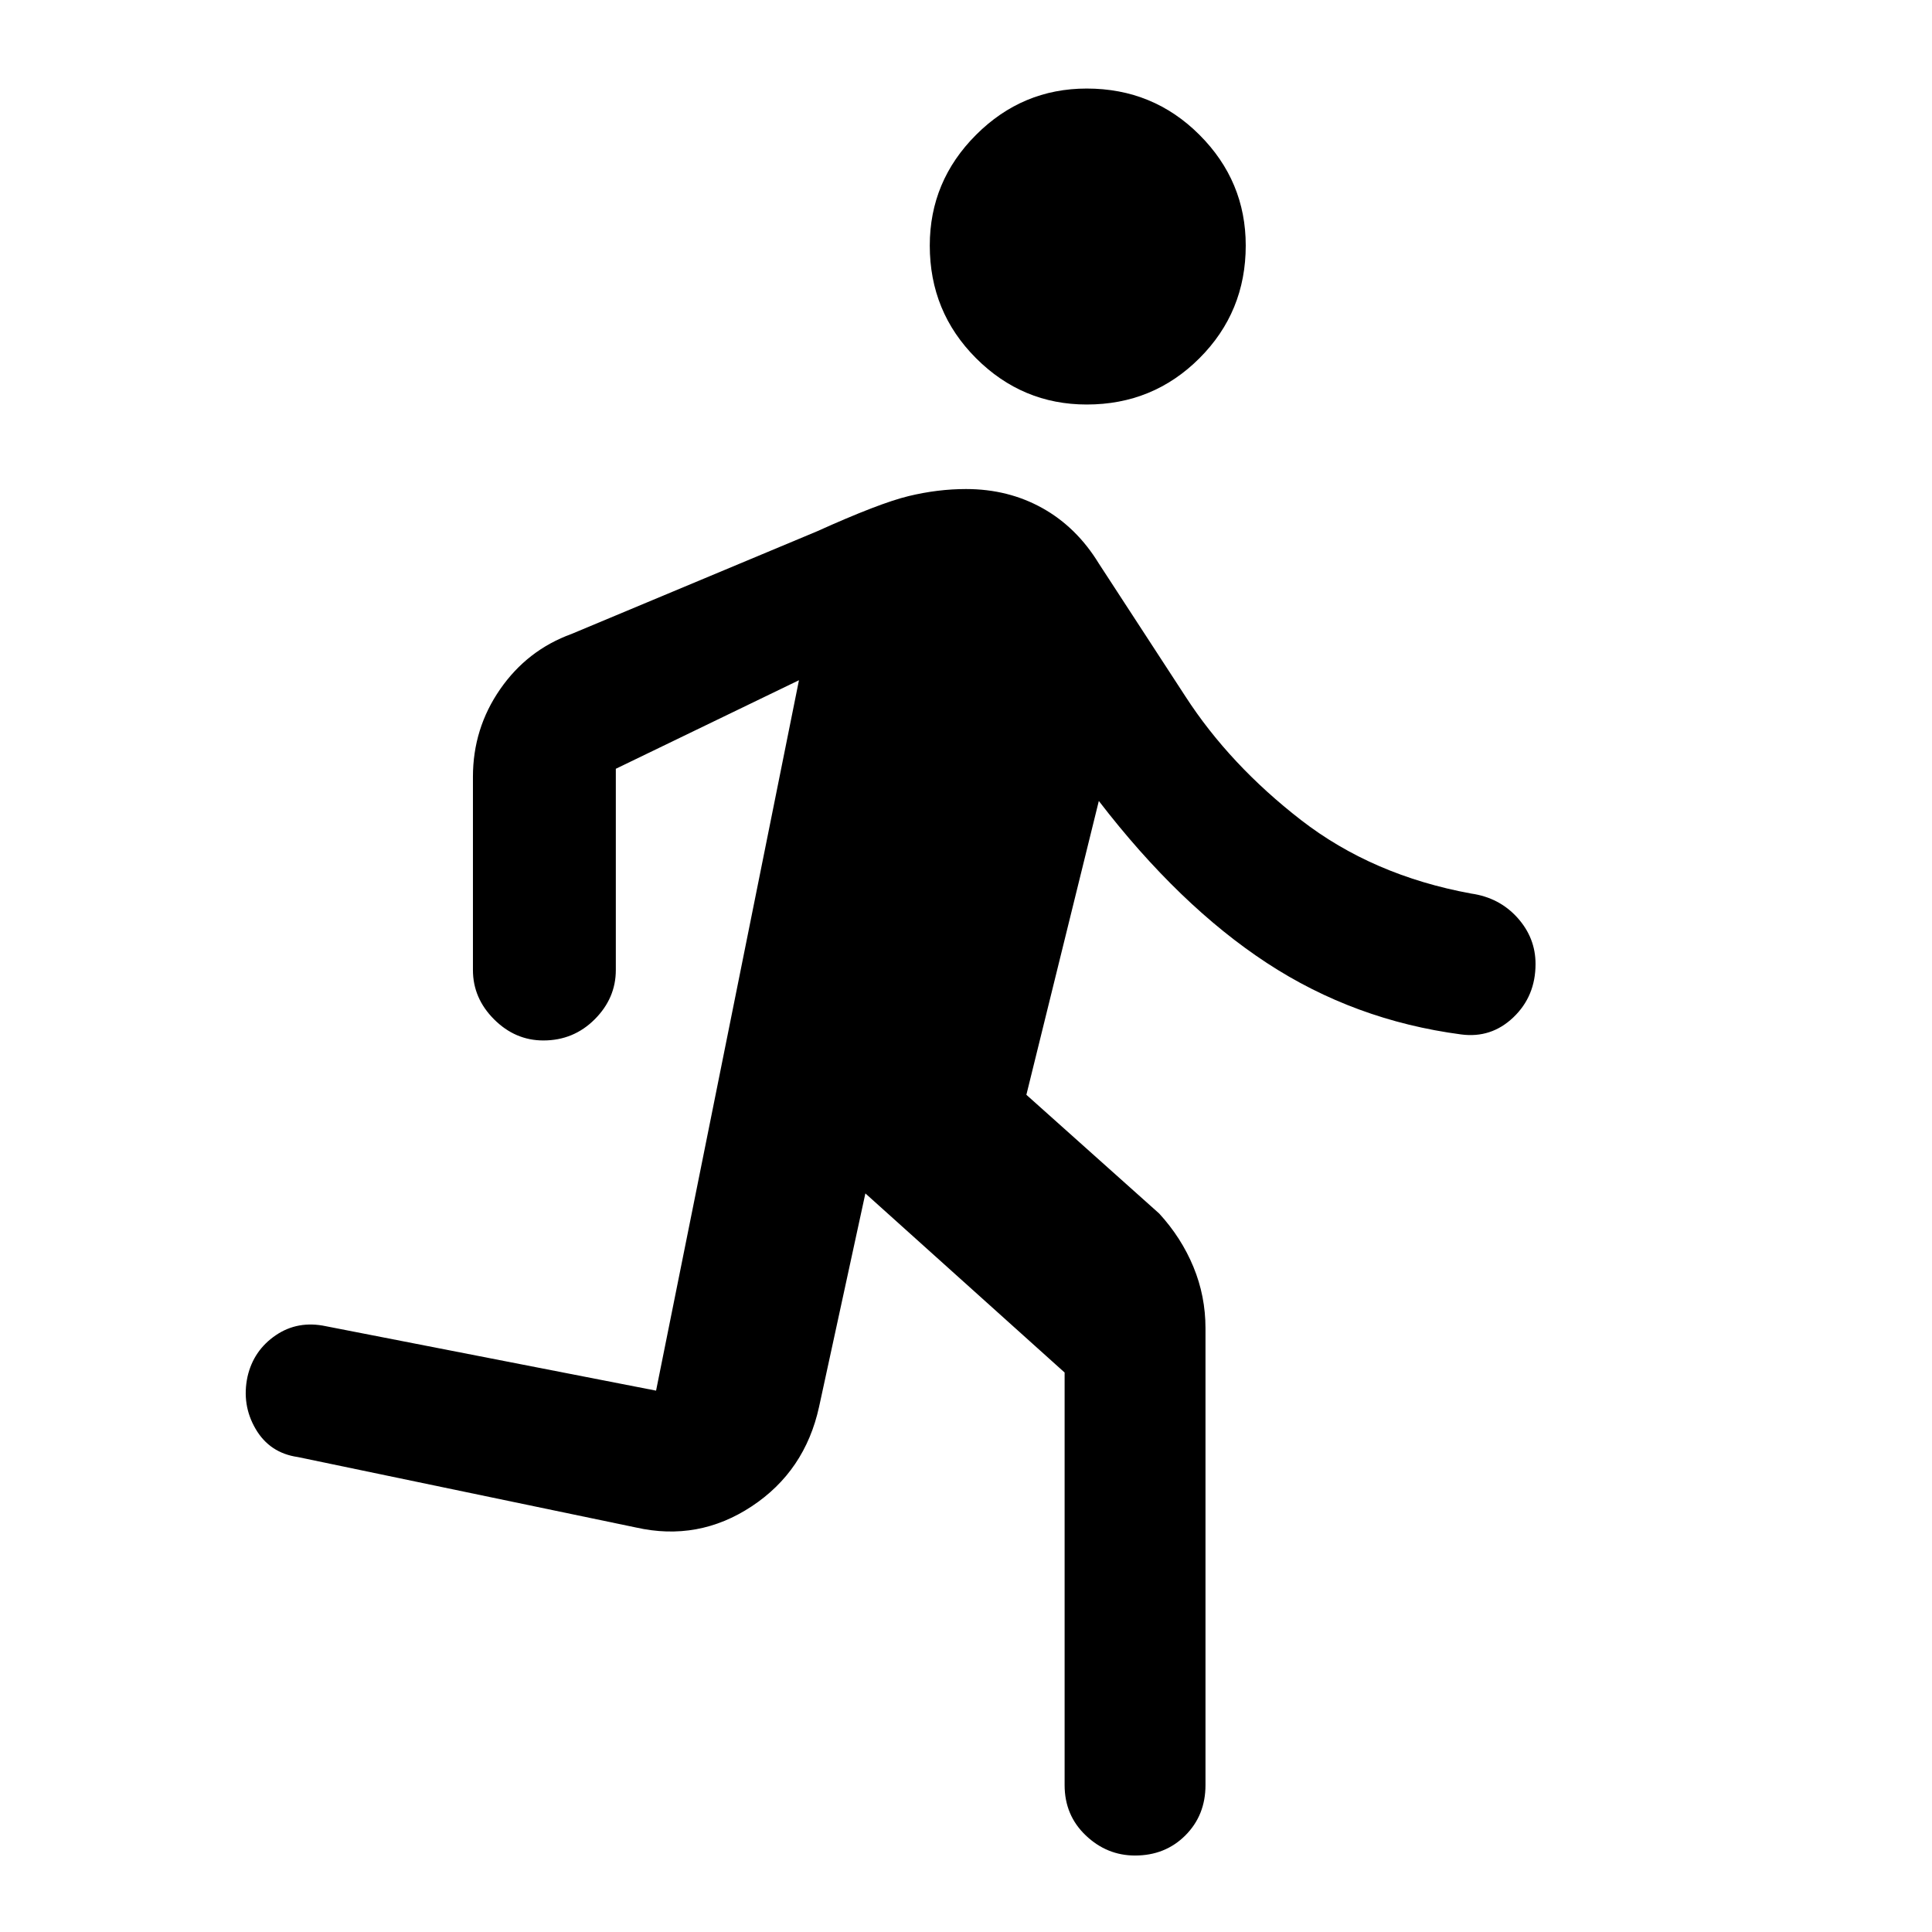 <svg xmlns="http://www.w3.org/2000/svg" height="48" width="48"><path d="M27 10.05q-1.6 0-2.75-1.15T23.1 6.1q0-1.6 1.15-2.75T27 2.2q1.65 0 2.8 1.15t1.15 2.75q0 1.65-1.15 2.8T27 10.05Zm1.2 36.05q-.7 0-1.225-.5-.525-.5-.525-1.25V34.1l-4.95-4.45-1.15 5.3q-.35 1.6-1.675 2.475-1.325.875-2.875.525L7.4 36.2q-.7-.1-1.05-.7-.35-.6-.2-1.3.15-.65.7-1.025.55-.375 1.25-.225l8.2 1.6 3.55-17.65-4.55 2.2v5q0 .7-.525 1.225-.525.525-1.275.525-.7 0-1.225-.525-.525-.525-.525-1.225v-4.8q0-1.2.675-2.175.675-.975 1.775-1.375l6.1-2.55q1.55-.7 2.275-.875.725-.175 1.425-.175 1.05 0 1.9.475.85.475 1.4 1.375l2.15 3.3q1.1 1.7 2.875 3.075Q34.1 21.75 36.55 22.2q.7.1 1.15.6.45.5.45 1.15 0 .8-.55 1.325-.55.525-1.3.425-2.65-.35-4.825-1.775Q29.3 22.5 27.3 19.9l-1.8 7.3 3.3 2.95q.55.6.85 1.325.3.725.3 1.525v11.35q0 .75-.5 1.25t-1.25.5Z"/></svg>